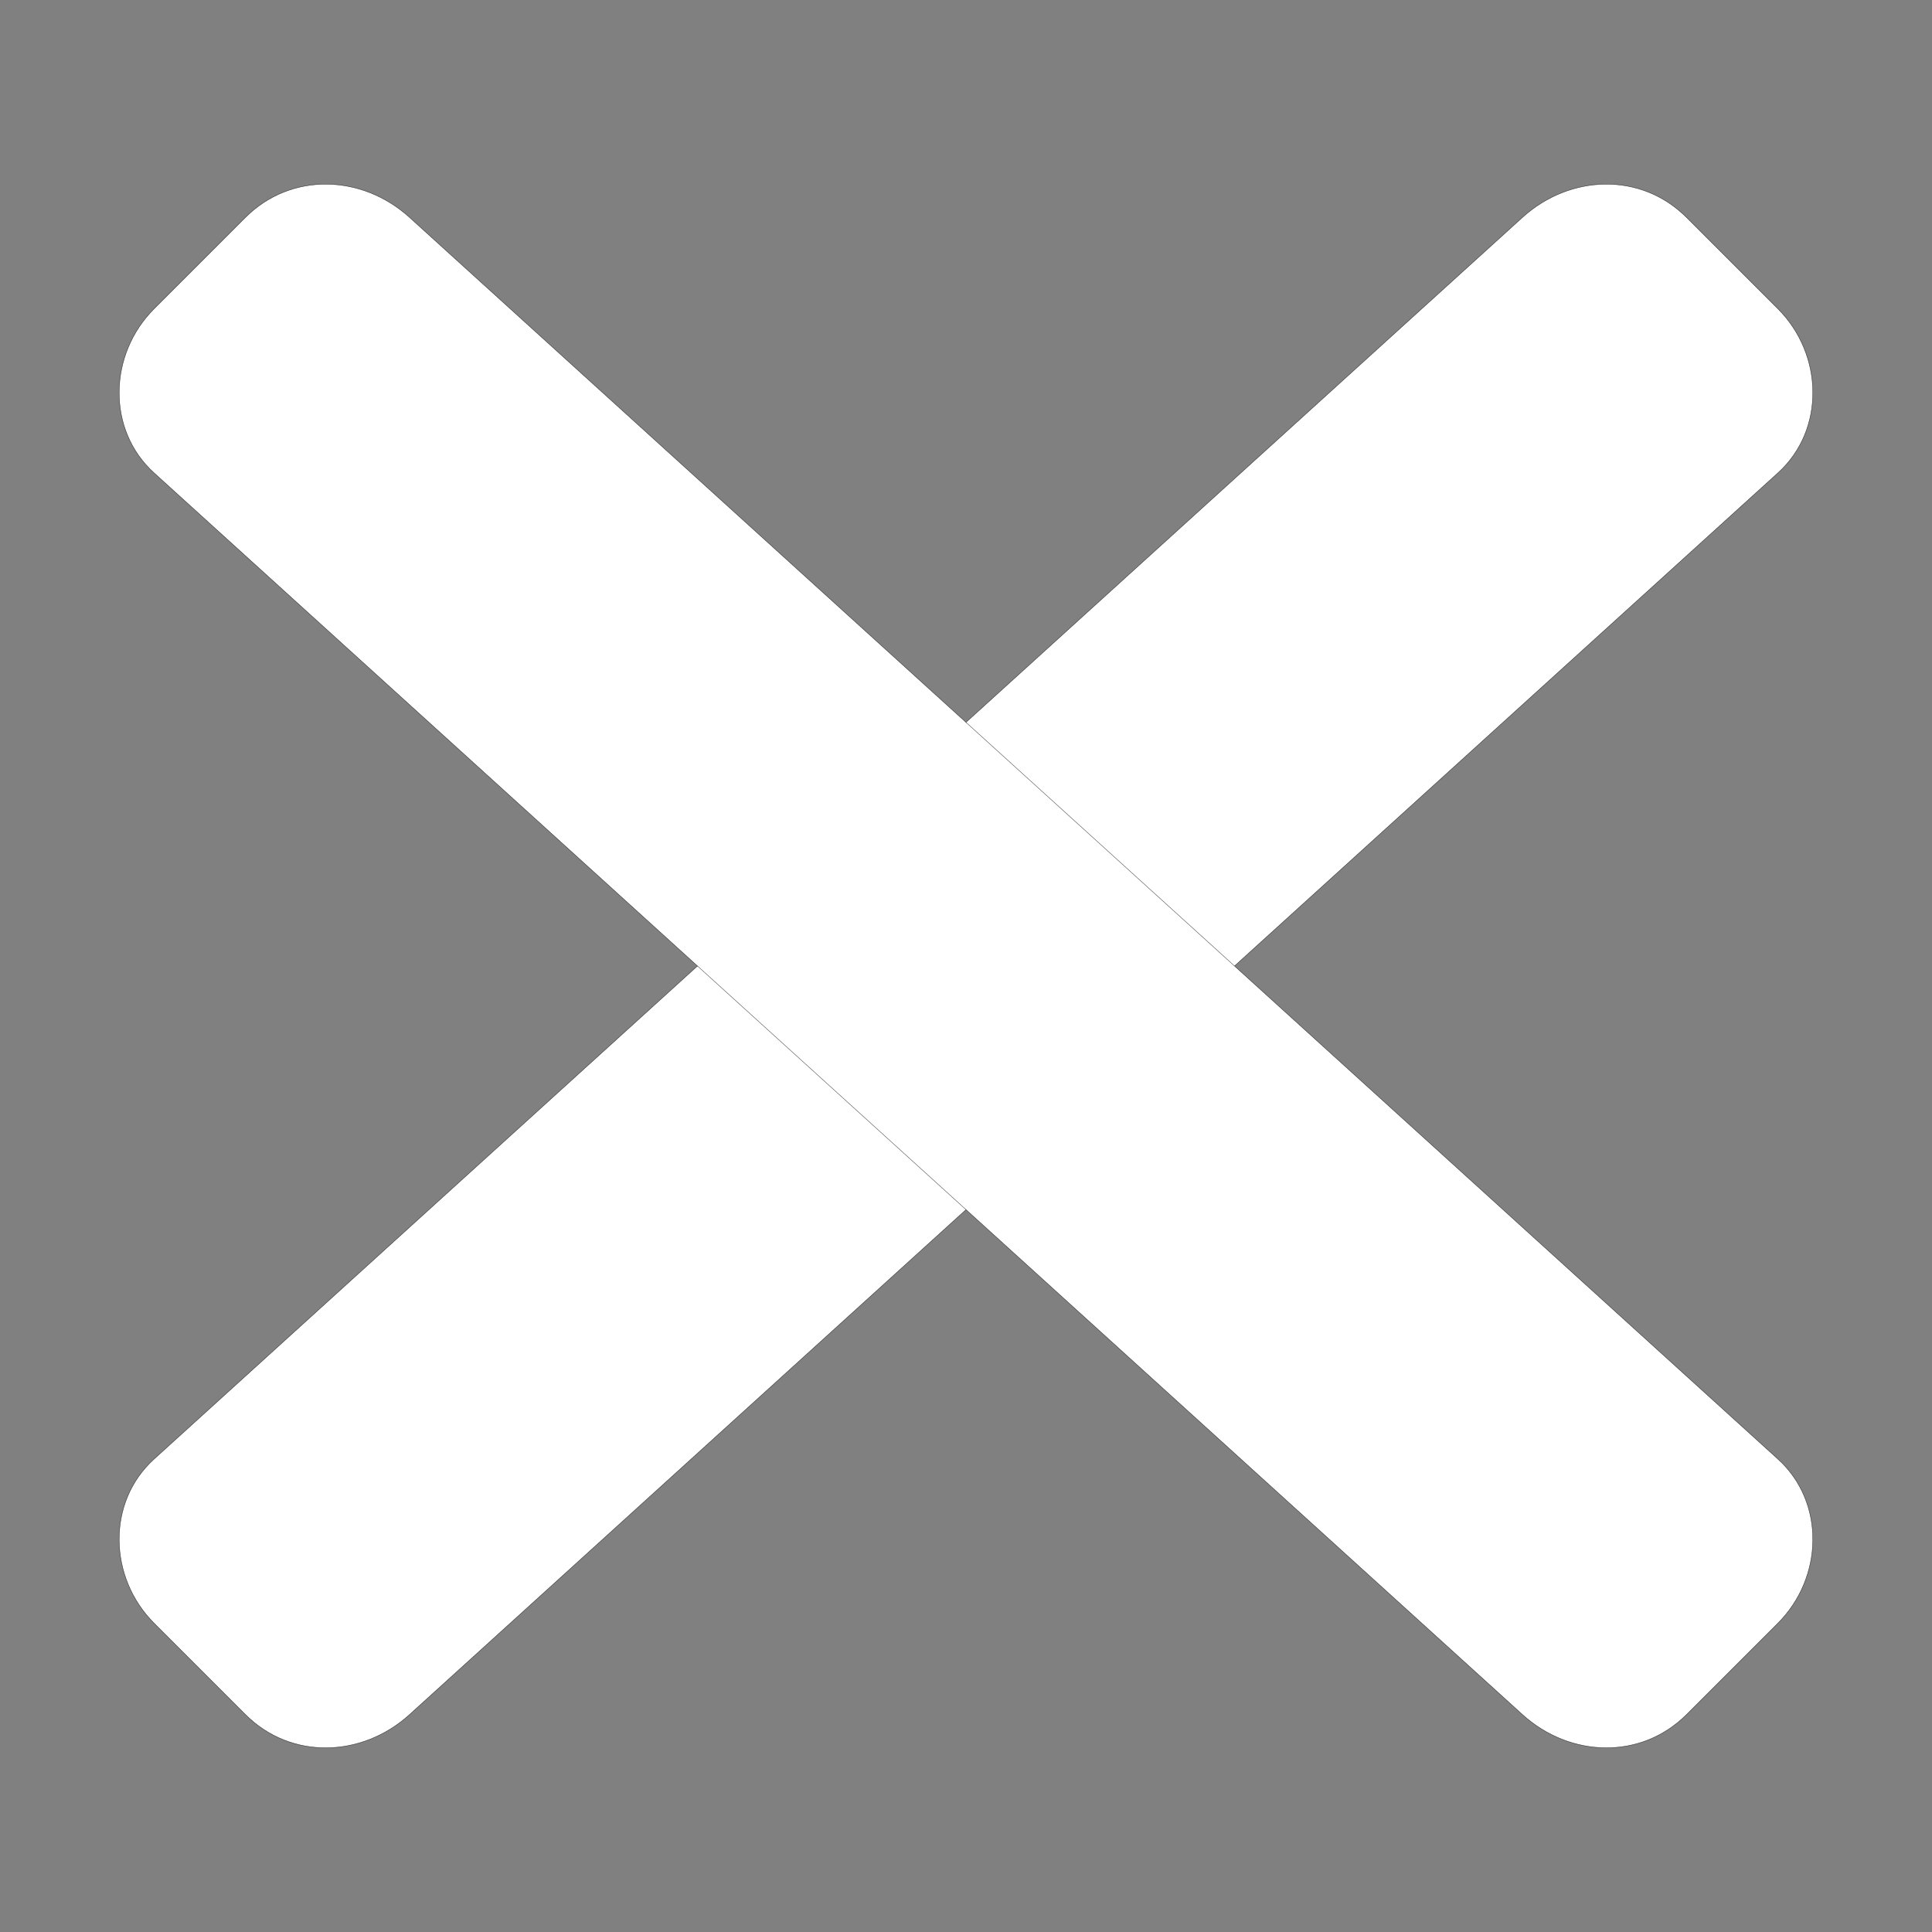 <?xml version="1.0" encoding="UTF-8" standalone="no"?>
<!-- Created with Inkscape (http://www.inkscape.org/) -->

<svg
   xmlns:dc="http://purl.org/dc/elements/1.1/"
   xmlns:cc="http://creativecommons.org/ns#"
   xmlns:rdf="http://www.w3.org/1999/02/22-rdf-syntax-ns#"
   xmlns:svg="http://www.w3.org/2000/svg"
   xmlns="http://www.w3.org/2000/svg"
   xmlns:sodipodi="http://sodipodi.sourceforge.net/DTD/sodipodi-0.dtd"
   xmlns:inkscape="http://www.inkscape.org/namespaces/inkscape"
   version="1.1"
   id="svg2"
   width="426.88"
   height="426.88"
   viewBox="0 0 426.88 426.88"
   sodipodi:docname="logo_close.svg"
   inkscape:version="0.92.4 5da689c313, 2019-01-14">
  <rect x="0" y="0" width="426.88" height="426.88" fill="#808080" stroke="none"/>
  <defs
     id="defs6" />
  <sodipodi:namedview
     pagecolor="#666666"
     bordercolor="#000000"
     borderopacity="1"
     objecttolerance="10"
     gridtolerance="10"
     guidetolerance="10"
     inkscape:pageopacity="0"
     inkscape:pageshadow="2"
     inkscape:window-width="640"
     inkscape:window-height="480"
     id="namedview4"
     showgrid="false"
     inkscape:zoom="1.0021542"
     inkscape:cx="148.93356"
     inkscape:cy="279.73221"
     inkscape:current-layer="svg2"
     inkscape:pagecheckerboard="false" />
  <g
     id="g830"
     transform="translate(-18.084,0.335)">
    <path
       sodipodi:nodetypes="sssssssss"
       inkscape:connector-curvature="0"
       id="path815"
       d="M 52.128,322.053 354.472,47.709 c 10.517,-9.543 26.209,-10.042 36.251,0 l 20.196,20.196 c 10.042,10.042 10.517,26.708 0,36.251 L 108.575,378.5 c -10.517,9.543 -26.209,10.042 -36.251,0 l -20.196,-20.196 c -10.042,-10.042 -10.517,-26.708 0,-36.251 z"
       style="opacity:1;fill:#ffffff;fill-opacity:1;fill-rule:nonzero;stroke:#000000;stroke-width:0.1;stroke-linecap:round;stroke-linejoin:round;stroke-miterlimit:4;stroke-dasharray:none;stroke-dashoffset:0;stroke-opacity:0.706;paint-order:normal" />
    <path
       style="opacity:1;fill:#ffffff;fill-opacity:1;fill-rule:nonzero;stroke:#000000;stroke-width:0.1;stroke-linecap:round;stroke-linejoin:round;stroke-miterlimit:4;stroke-dasharray:none;stroke-dashoffset:0;stroke-opacity:0.706;paint-order:normal"
       d="M 410.919,322.053 108.575,47.709 c -10.517,-9.543 -26.209,-10.042 -36.251,0 L 52.128,67.905 c -10.042,10.042 -10.517,26.708 0,36.251 l 302.344,274.344 c 10.517,9.543 26.209,10.042 36.251,0 l 20.196,-20.196 c 10.042,-10.042 10.517,-26.708 0,-36.251 z"
       id="path826"
       inkscape:connector-curvature="0"
       sodipodi:nodetypes="sssssssss" />
  </g>
</svg>
